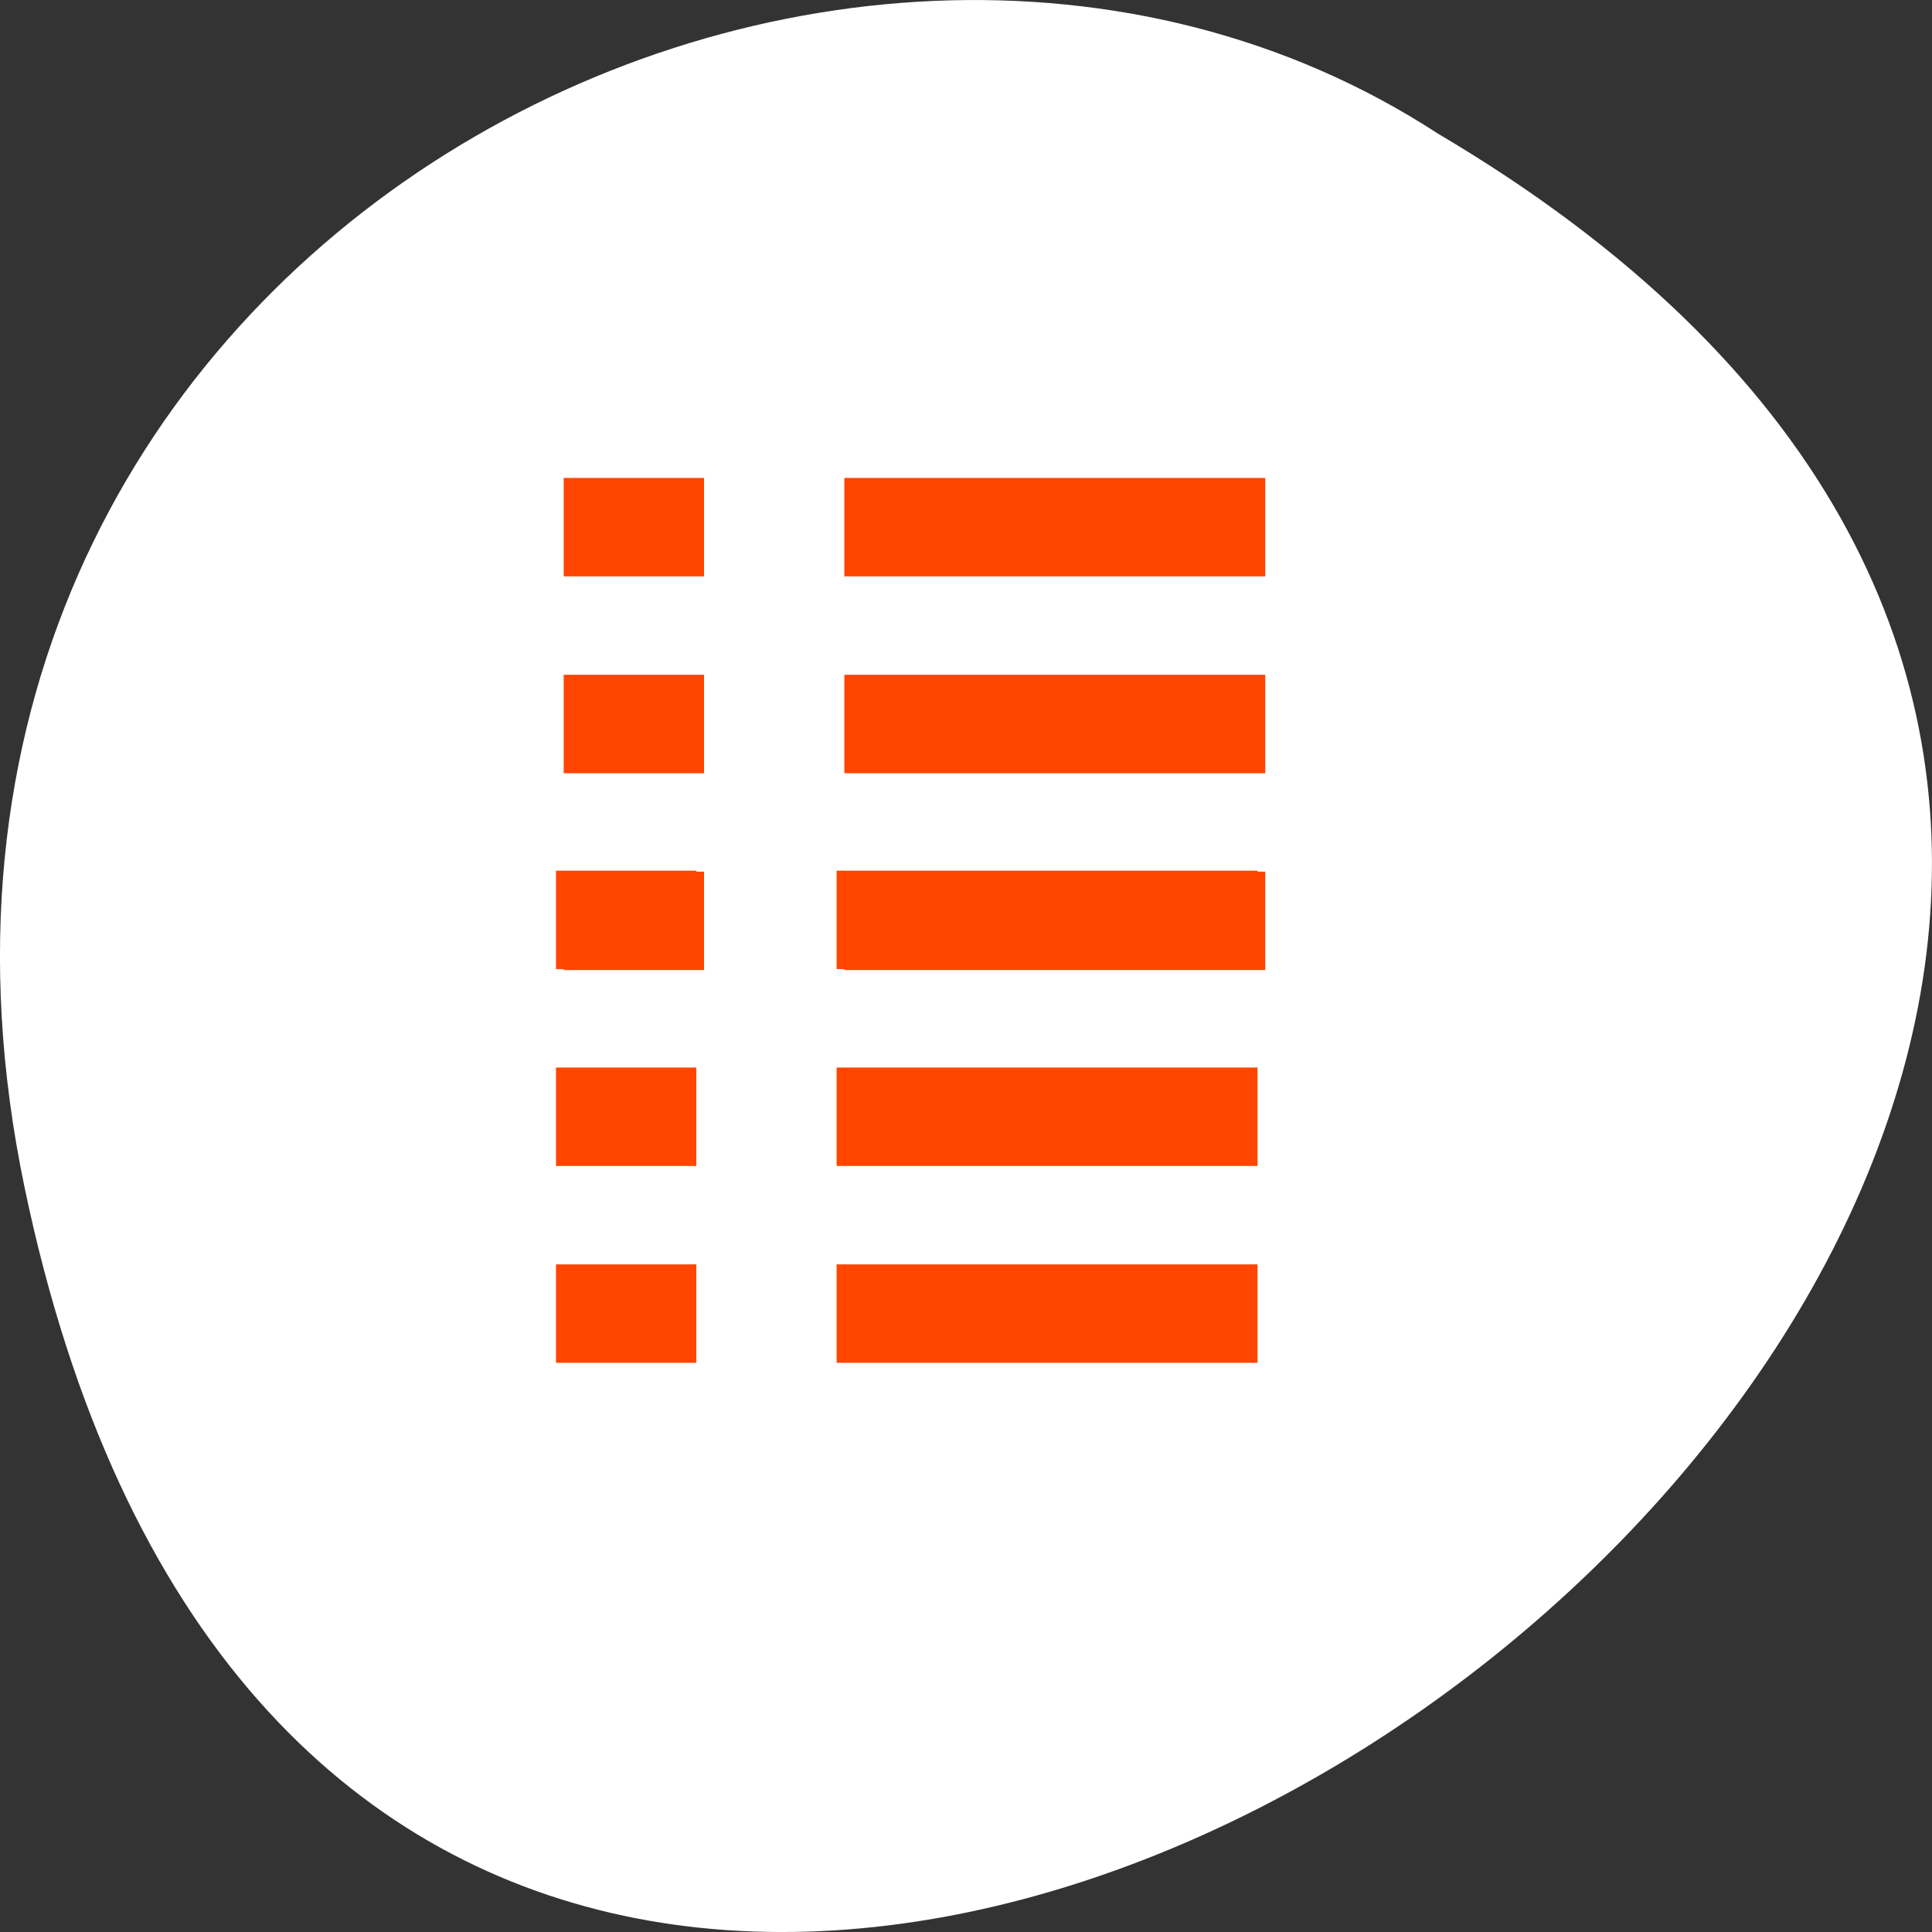 <svg xmlns="http://www.w3.org/2000/svg" viewBox="0 0 256 256" xmlns:xlink="http://www.w3.org/1999/xlink"><rect x="0" y="0" width="256" height="256" fill="#333333" stroke="none"/><g transform="translate(0 -796.36)"><path d="m 3.248 953.66 c 49.981 239.91 393.86 -17.642 187.29 -139.59 -80.25 -52.27 -213 16.2 -187.29 139.59 z" style="fill:#ffffff;color:#000"/><g transform="matrix(9.296 0 0 6.521 -2379.45 77.17)" style="fill:#ff4500;enable-background:new;color:#ddd"><path d="m 264 120 v 2 h 2 v -2 z m 4 0 v 2 h 6 v -2 z" id="0"/><path d="m 264 124 v 2 h 2 v -2 z m 4 0 v 2 h 6 v -2 z" id="1"/><path d="m 264 128 v 2 h 2 v -2 z m 4 0 v 2 h 6 v -2 z" id="2"/></g><g transform="matrix(9.296 0 0 6.521 -2380.47 129.21)" style="fill:#ff4500;enable-background:new;color:#ddd"><use xlink:href="#0"/><use xlink:href="#1"/><use xlink:href="#2"/></g></g></svg>